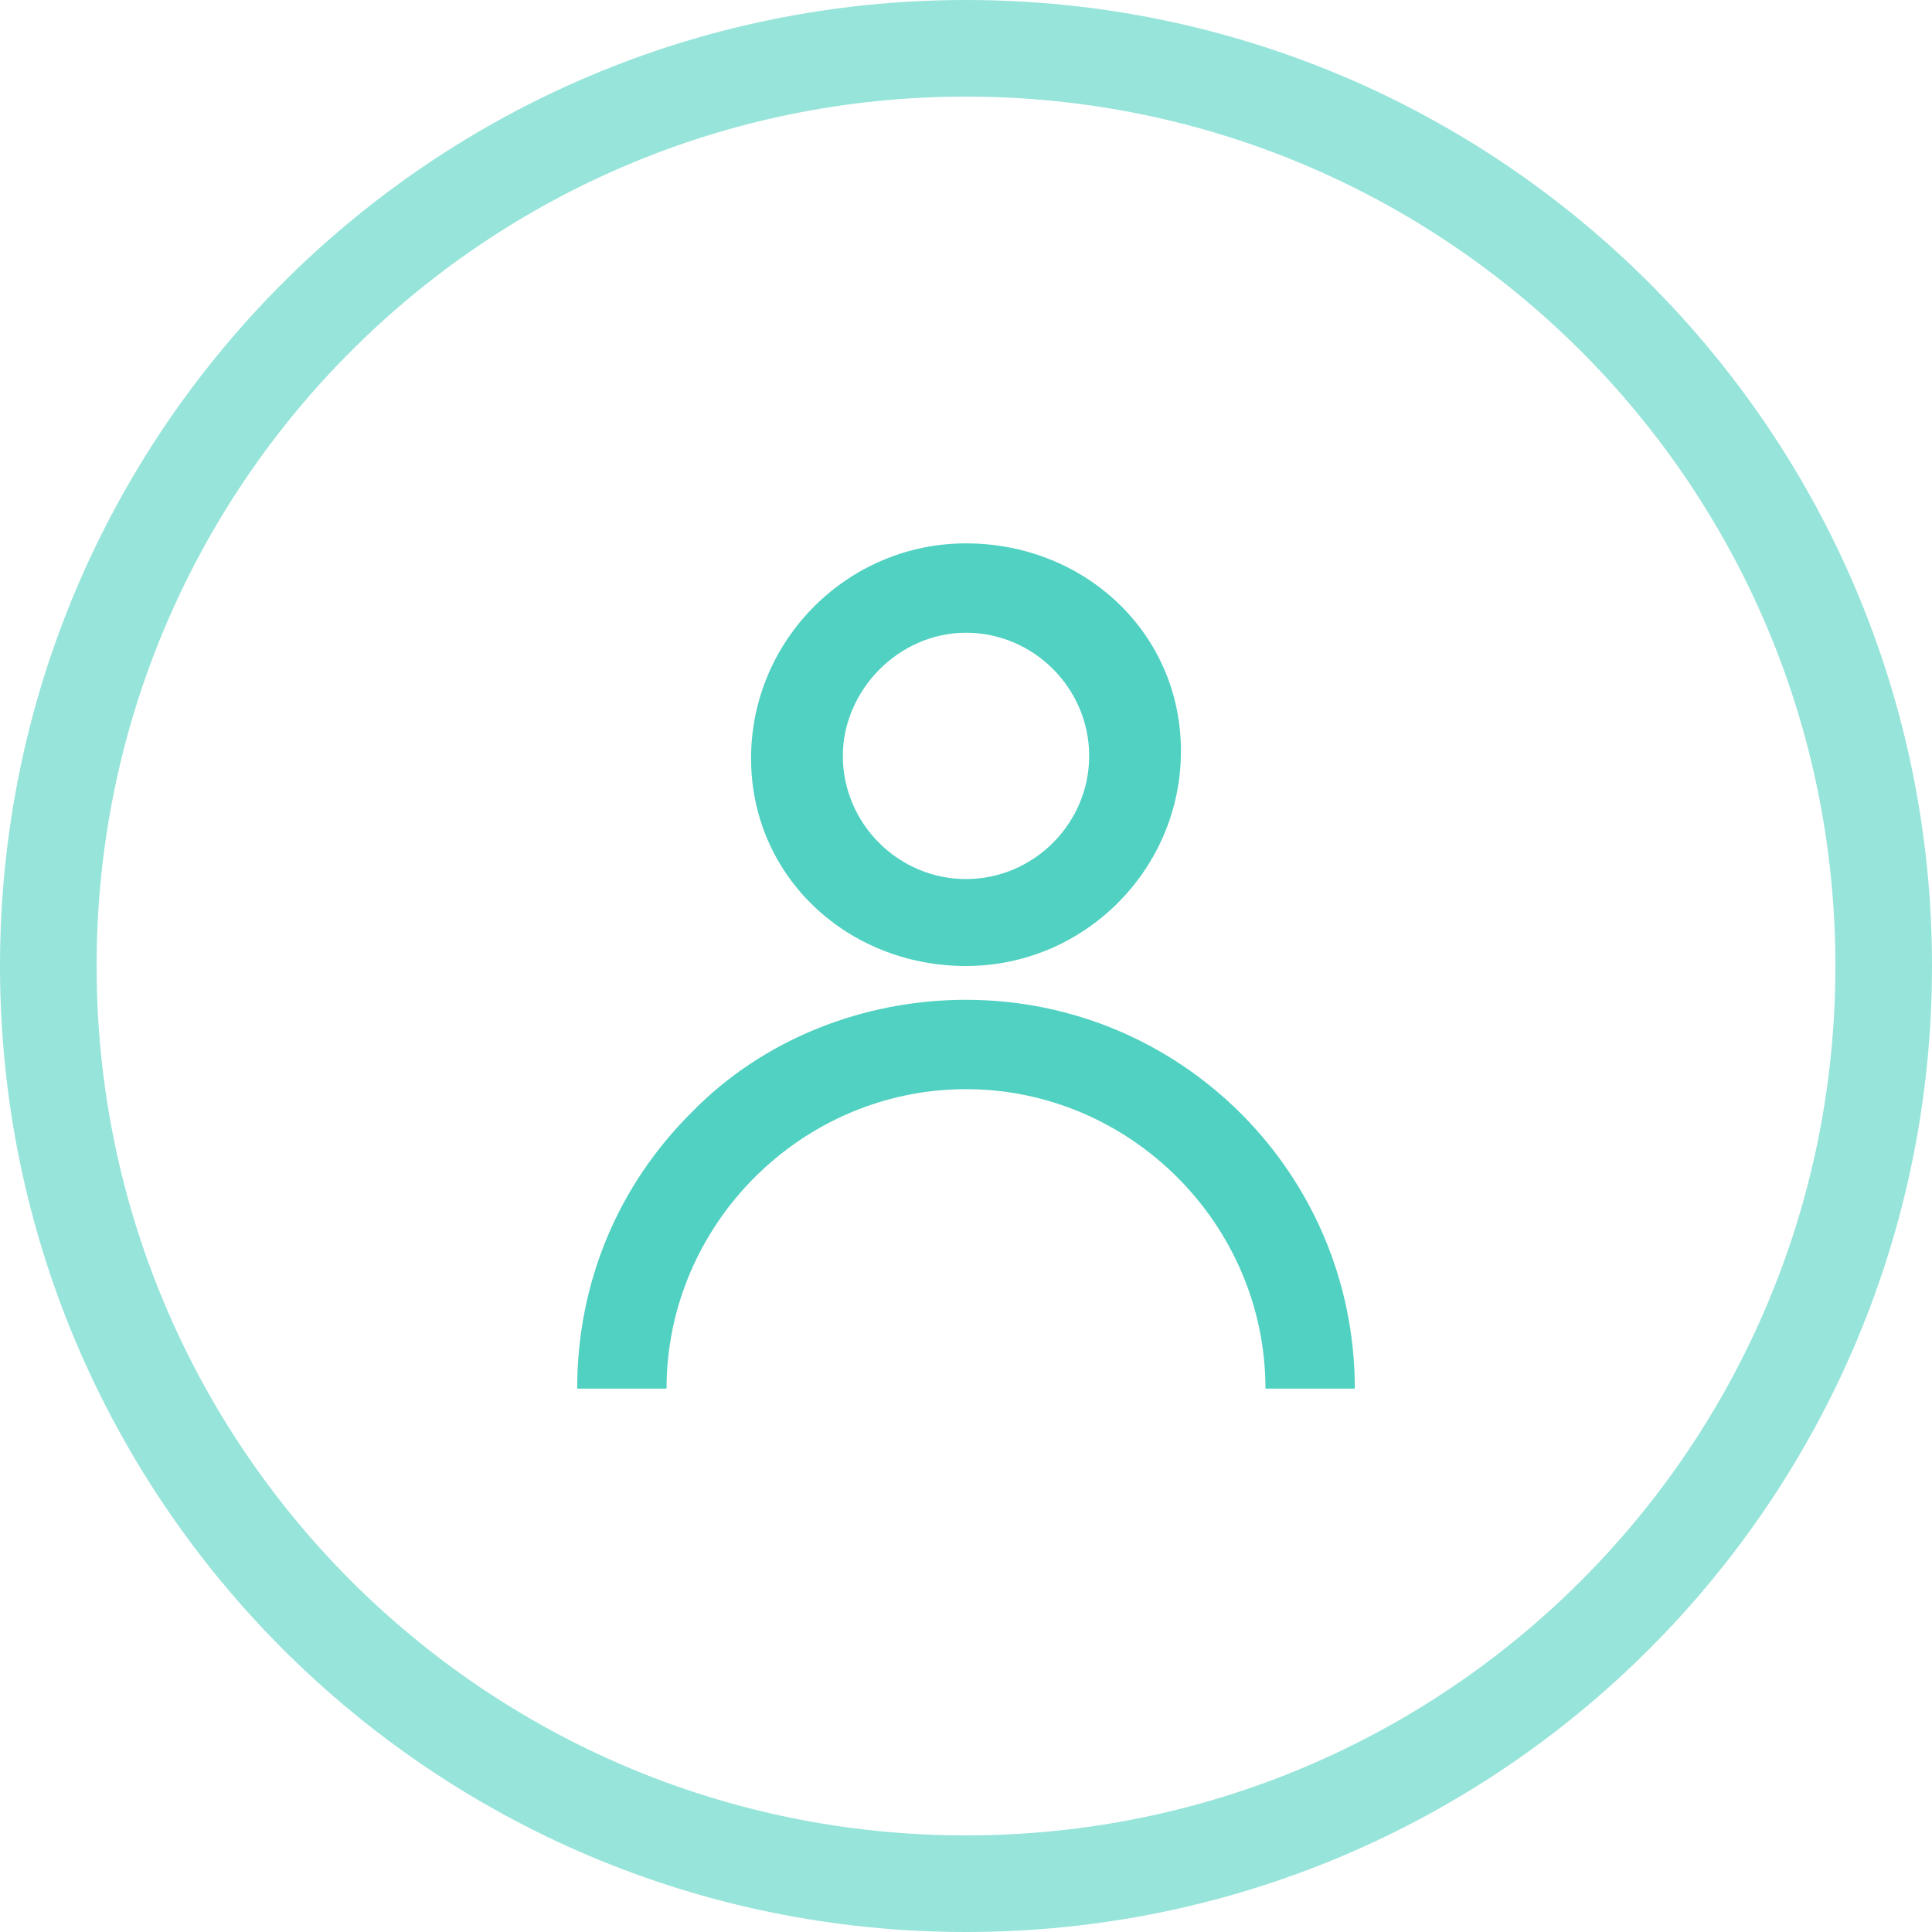 <?xml version="1.0" encoding="utf-8"?>
<!-- Generator: Adobe Illustrator 19.1.0, SVG Export Plug-In . SVG Version: 6.00 Build 0)  -->
<svg version="1.1" id="Слой_1" xmlns="http://www.w3.org/2000/svg" xmlns:xlink="http://www.w3.org/1999/xlink" x="0px" y="0px"
	 width="80px" height="80px" viewBox="0 0 80 80" style="enable-background:new 0 0 80 80;" xml:space="preserve">
<style type="text/css">
	.st0{opacity:0.7;fill:#07BEA7;enable-background:new    ;}
	.st1{fill:#97E4DA;}
</style>
<path class="st0" d="M40,40c4.9,0,8.9-4,8.9-8.9s-4-8.6-8.9-8.6s-8.9,4-8.9,8.9l0,0C31.1,36.3,35.1,40,40,40z M40,26.2
	c2.8,0,5.1,2.3,5.1,5.1s-2.3,5.1-5.1,5.1c-2.8,0-5.1-2.3-5.1-5.1l0,0C34.9,28.6,37.2,26.2,40,26.2L40,26.2z"/>
<path class="st0" d="M27.6,57.5c0-6.8,5.6-12.4,12.4-12.4s12.4,5.6,12.4,12.4h3.7c0-8.9-7.2-16.1-16.1-16.1c-4.2,0-8.4,1.6-11.4,4.7
	c-3,3-4.7,7-4.7,11.4H27.6z"/>
<g>
	<path class="st1" d="M40,4c19.9,0,36,16.1,36,36S59.9,76,40,76S4,59.9,4,40S20.1,4,40,4 M40,0C17.9,0,0,17.9,0,40s17.9,40,40,40
		s40-17.9,40-40S62.1,0,40,0L40,0z"/>
</g>
</svg>
